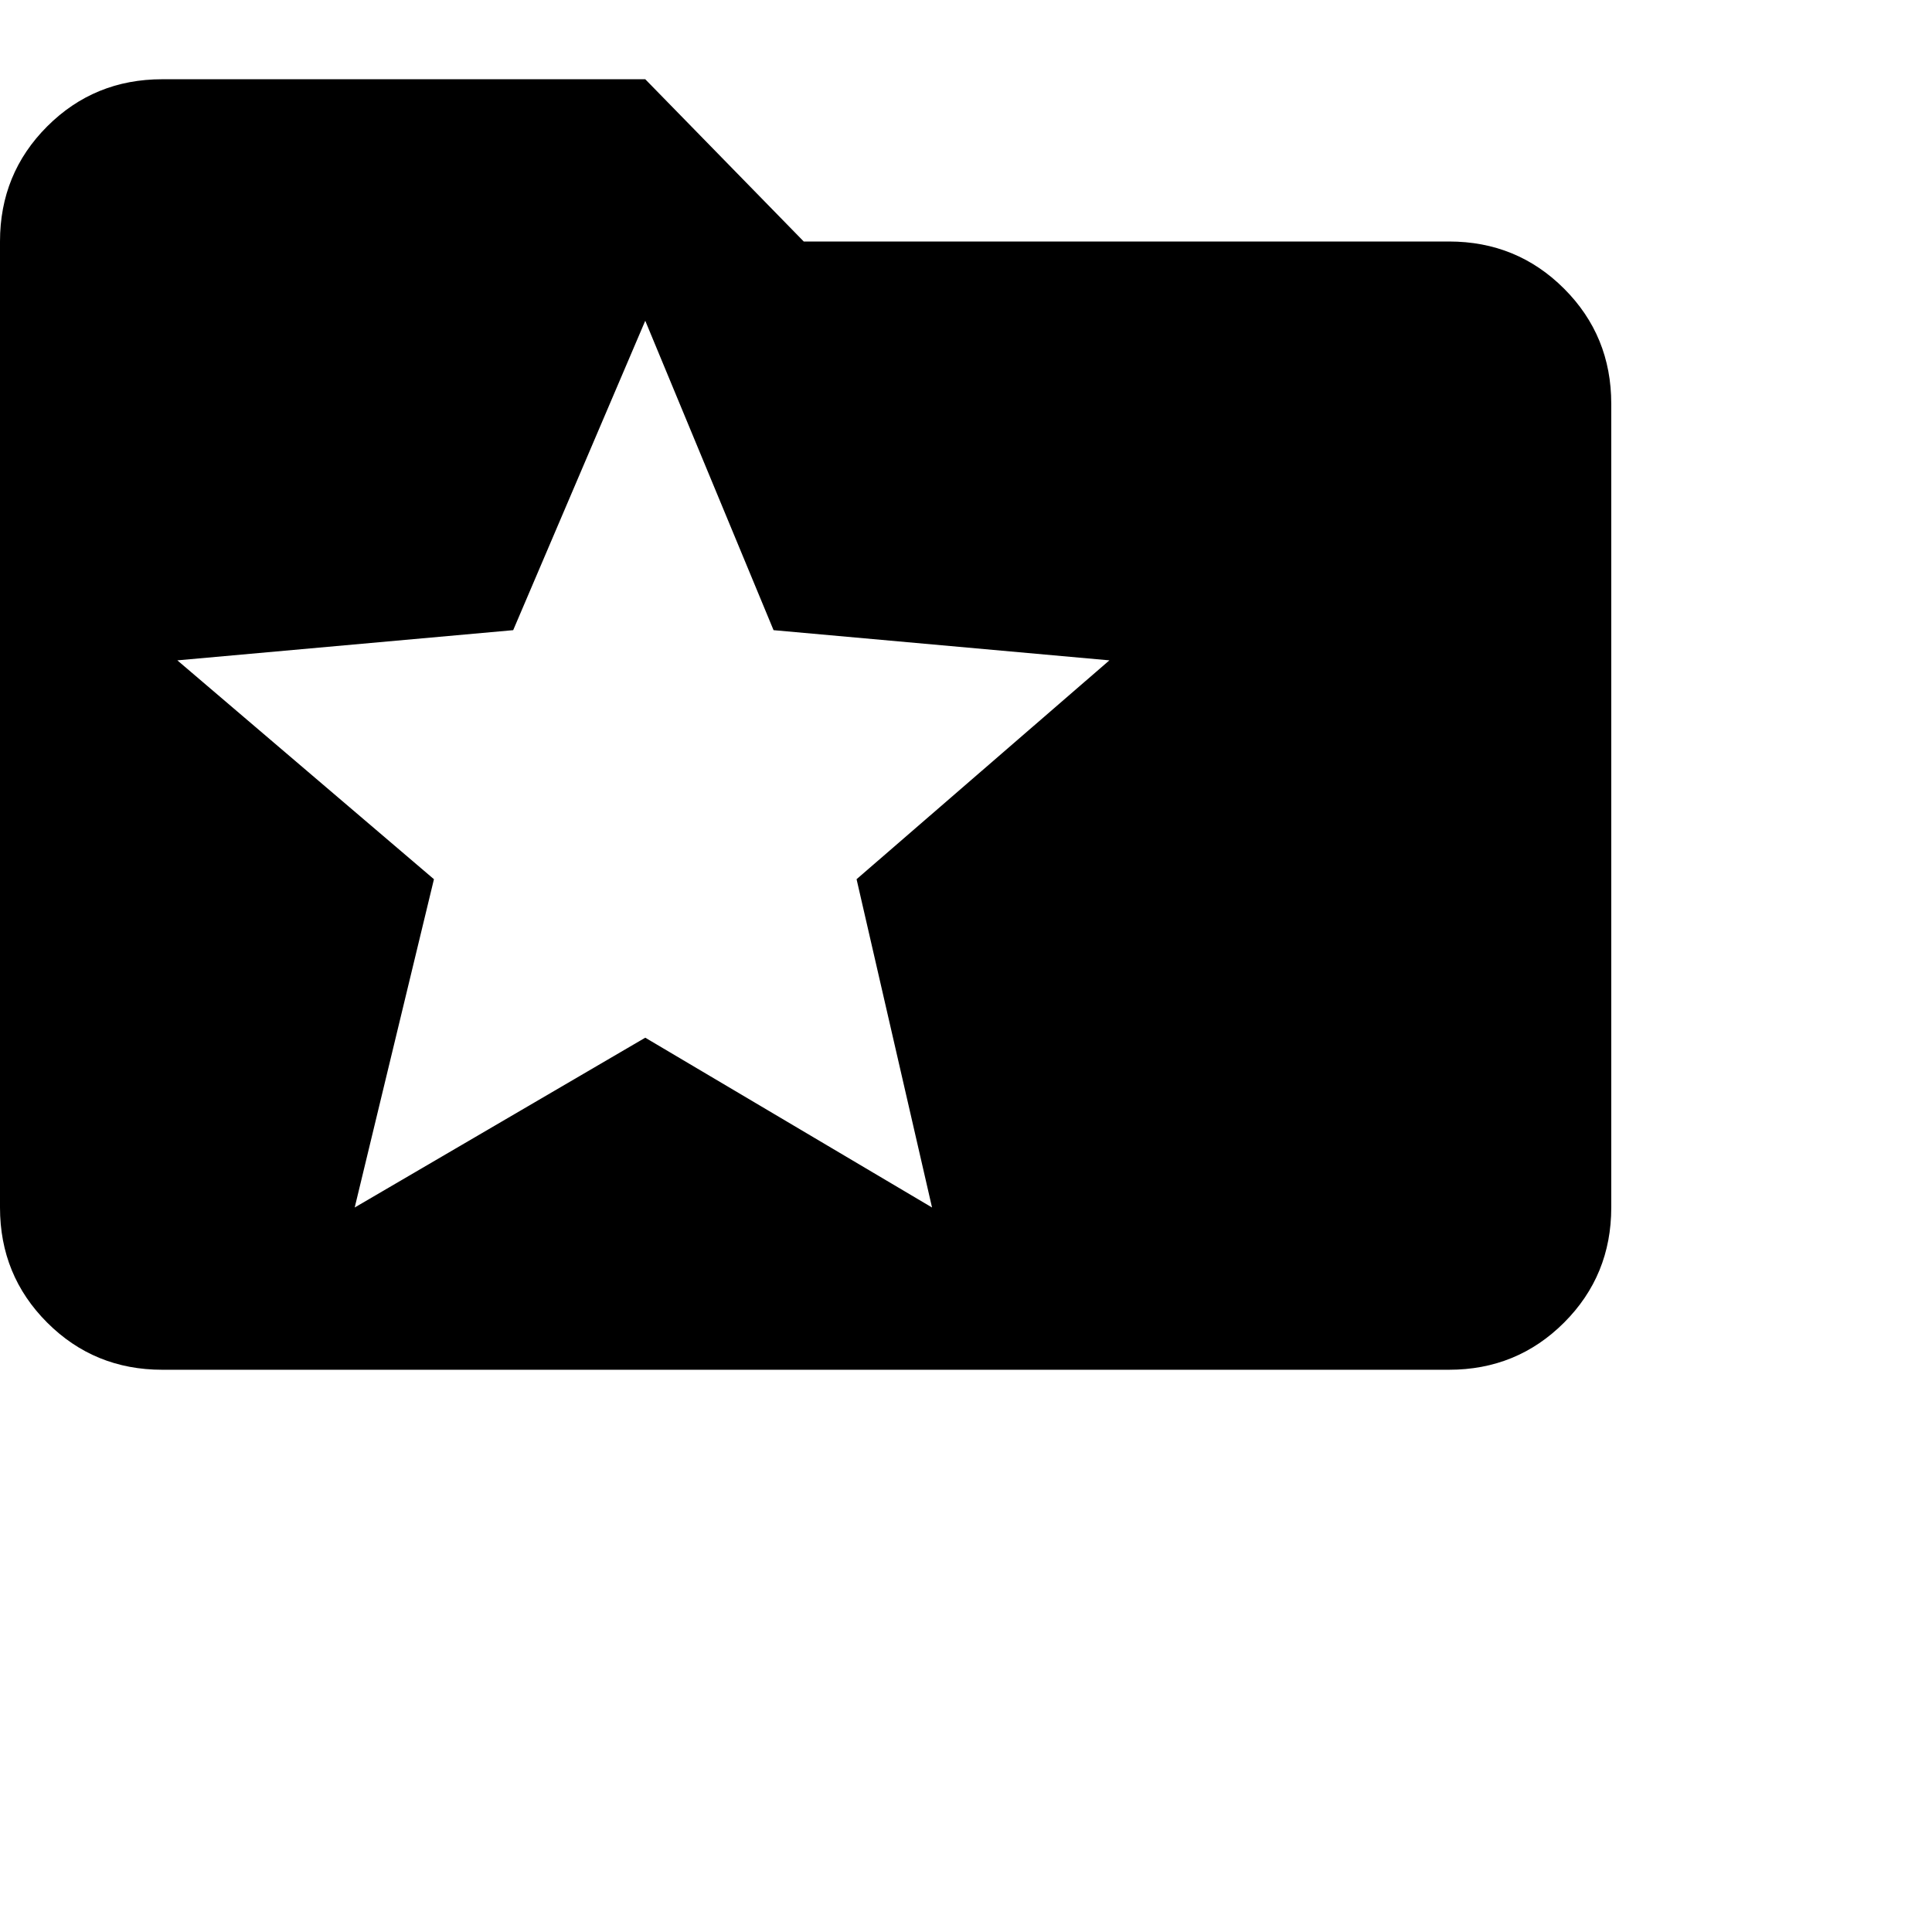 <svg xmlns="http://www.w3.org/2000/svg" version="1.1" viewBox="0 0 512 512" fill="currentColor"><path fill="currentColor" d="M384 64q18 0 30.5 12.5T427 107v213q0 18-12.5 30.5T384 363H43q-18 0-30.5-12.5T0 320V64q0-18 12.5-30.5T43 21h128l42 43zM247 320l-20-87l67-58l-89-8l-34-82l-35 82l-89 8l68 58l-21 87l77-45z"/></svg>